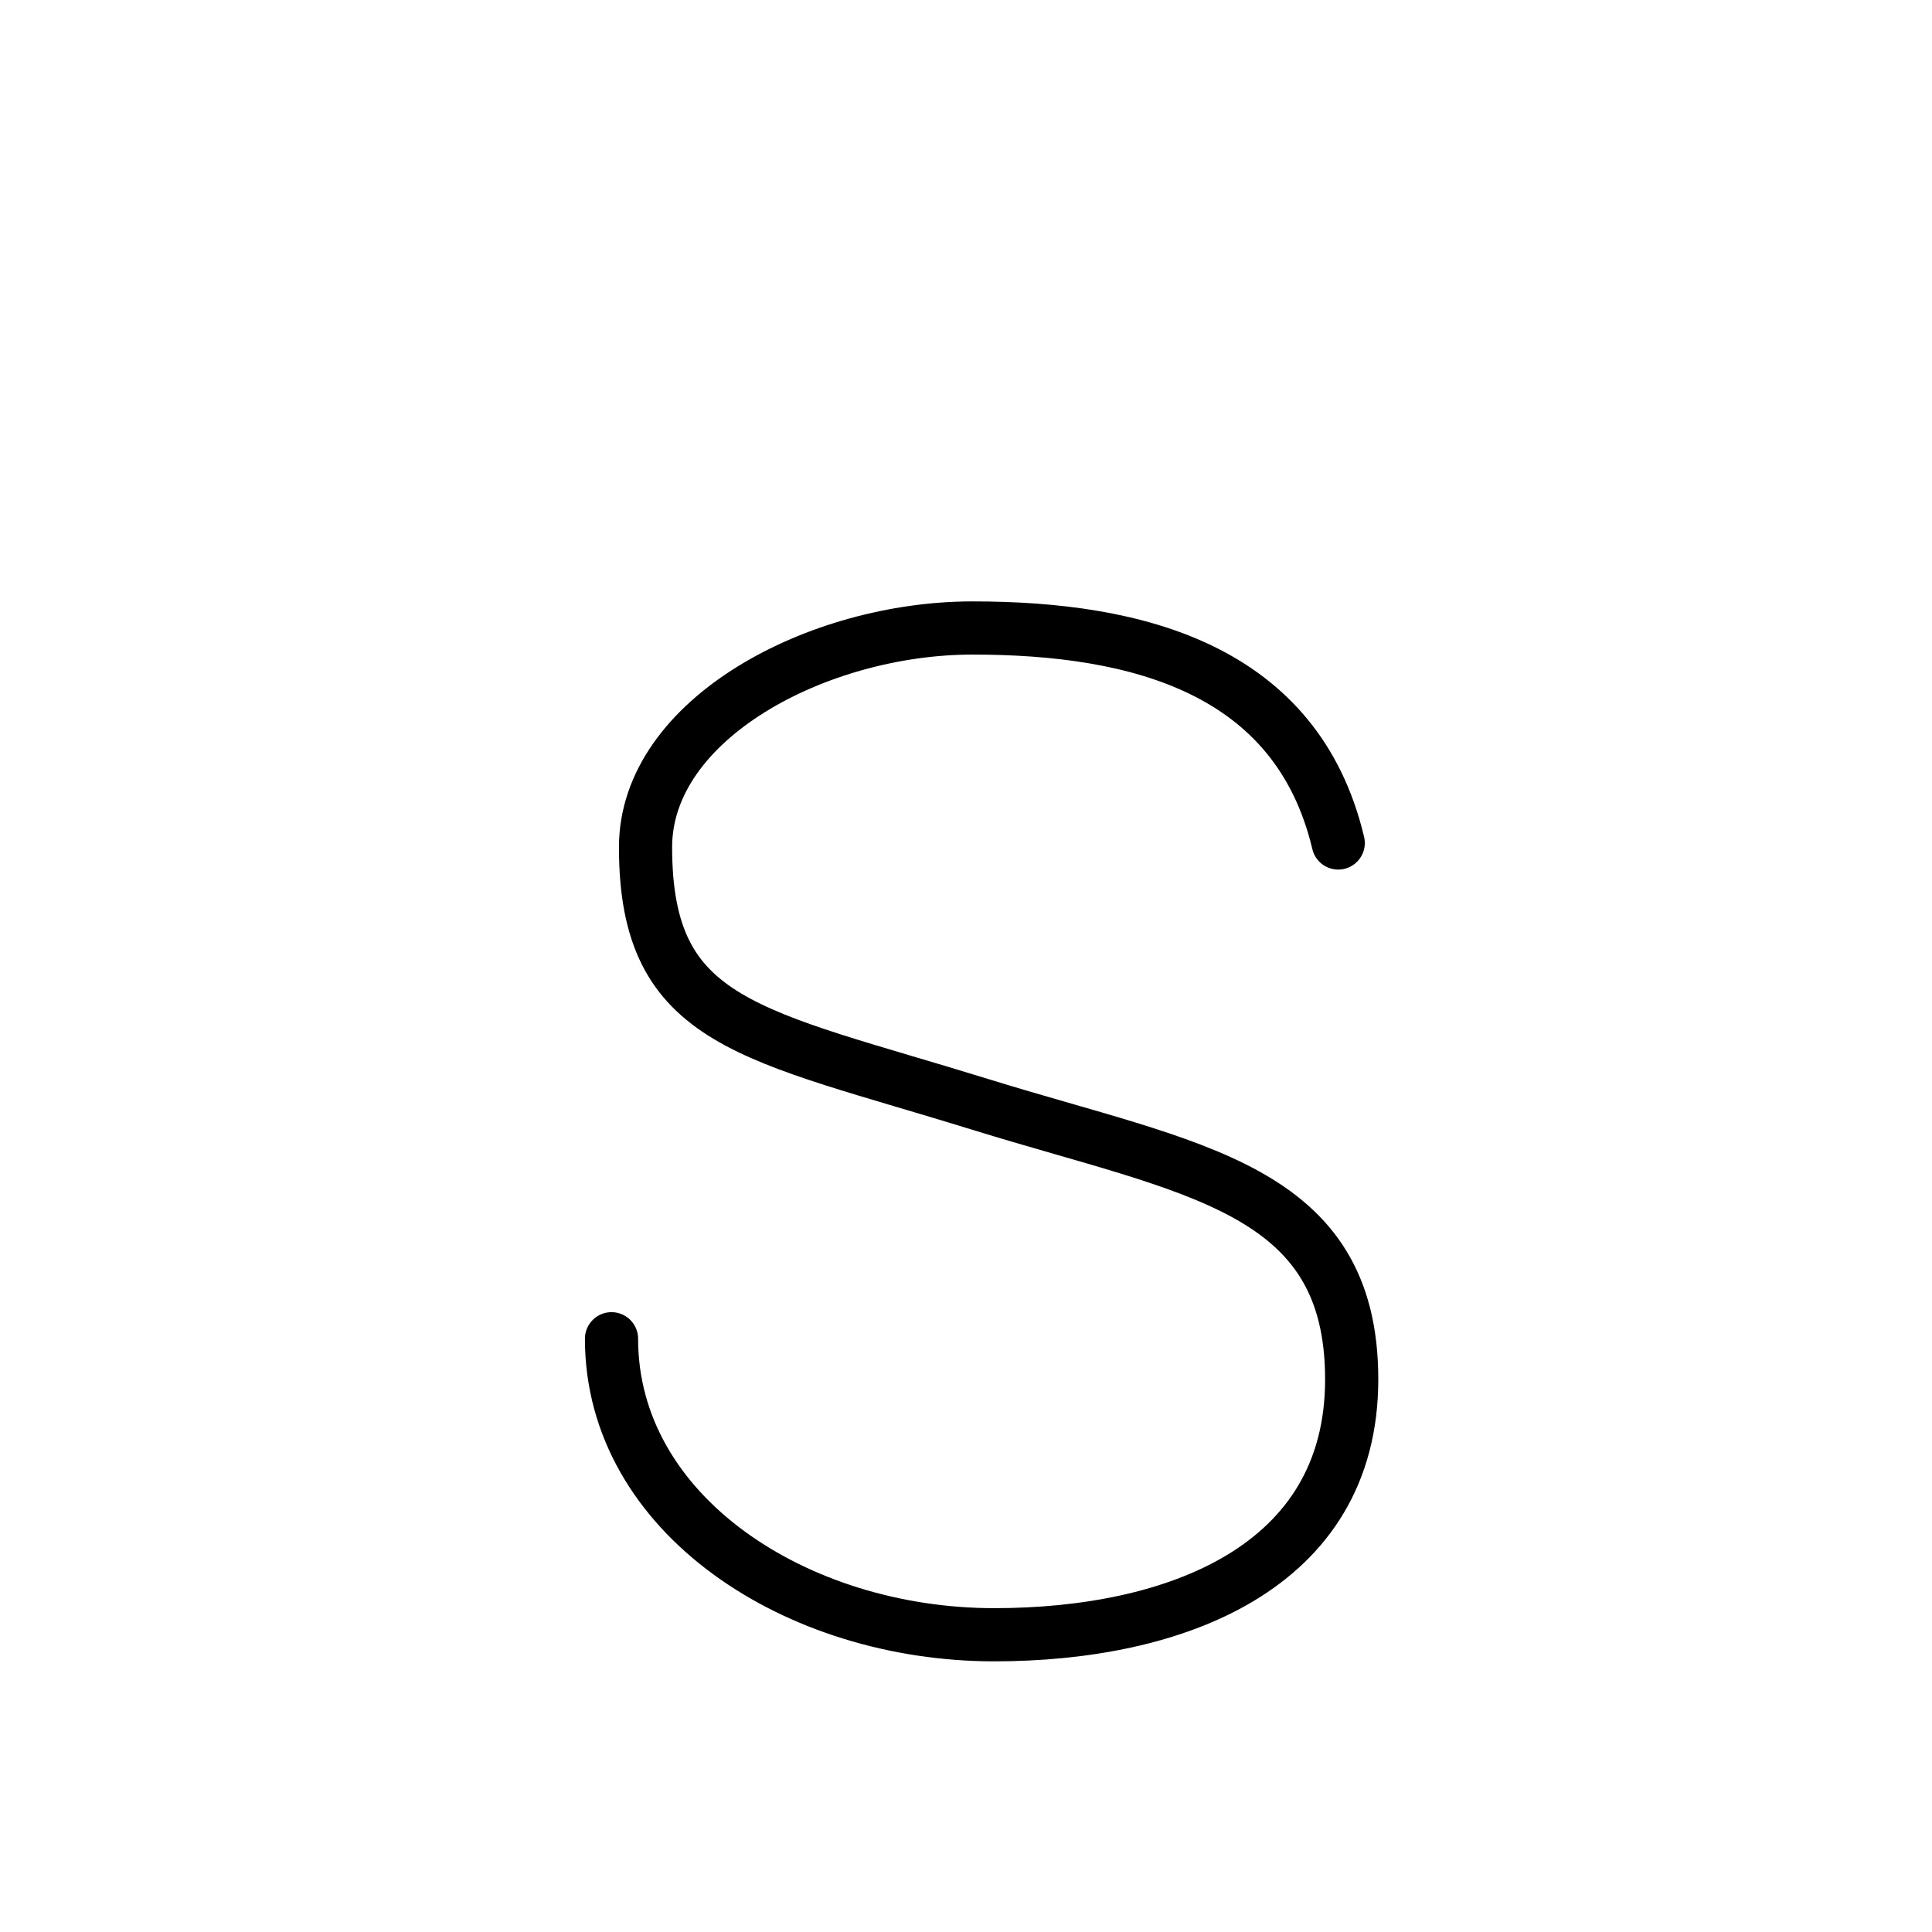 <svg xmlns="http://www.w3.org/2000/svg" width="109" height="109" viewBox="0 0 109 109"><g xmlns:kvg="http://kanjivg.tagaini.net" id="kvg:StrokePaths_00073" style="fill:none;stroke:#000000;stroke-width:3;stroke-linecap:round;stroke-linejoin:round;"><g id="kvg:00073"><path id="kvg:00073-s1" d="M75.5,47.56c-2.33-9.81-11.31-12.13-20.63-12.13c-8.72,0-18.45,5.12-18.45,12.37c0,10.05,5.95,10.5,18.99,14.54c11.83,3.66,20.85,4.61,20.85,15.48c0,10.67-10.02,14.41-20.17,14.41c-11.15,0-21.59-6.78-21.59-16.7"/></g></g></svg>
